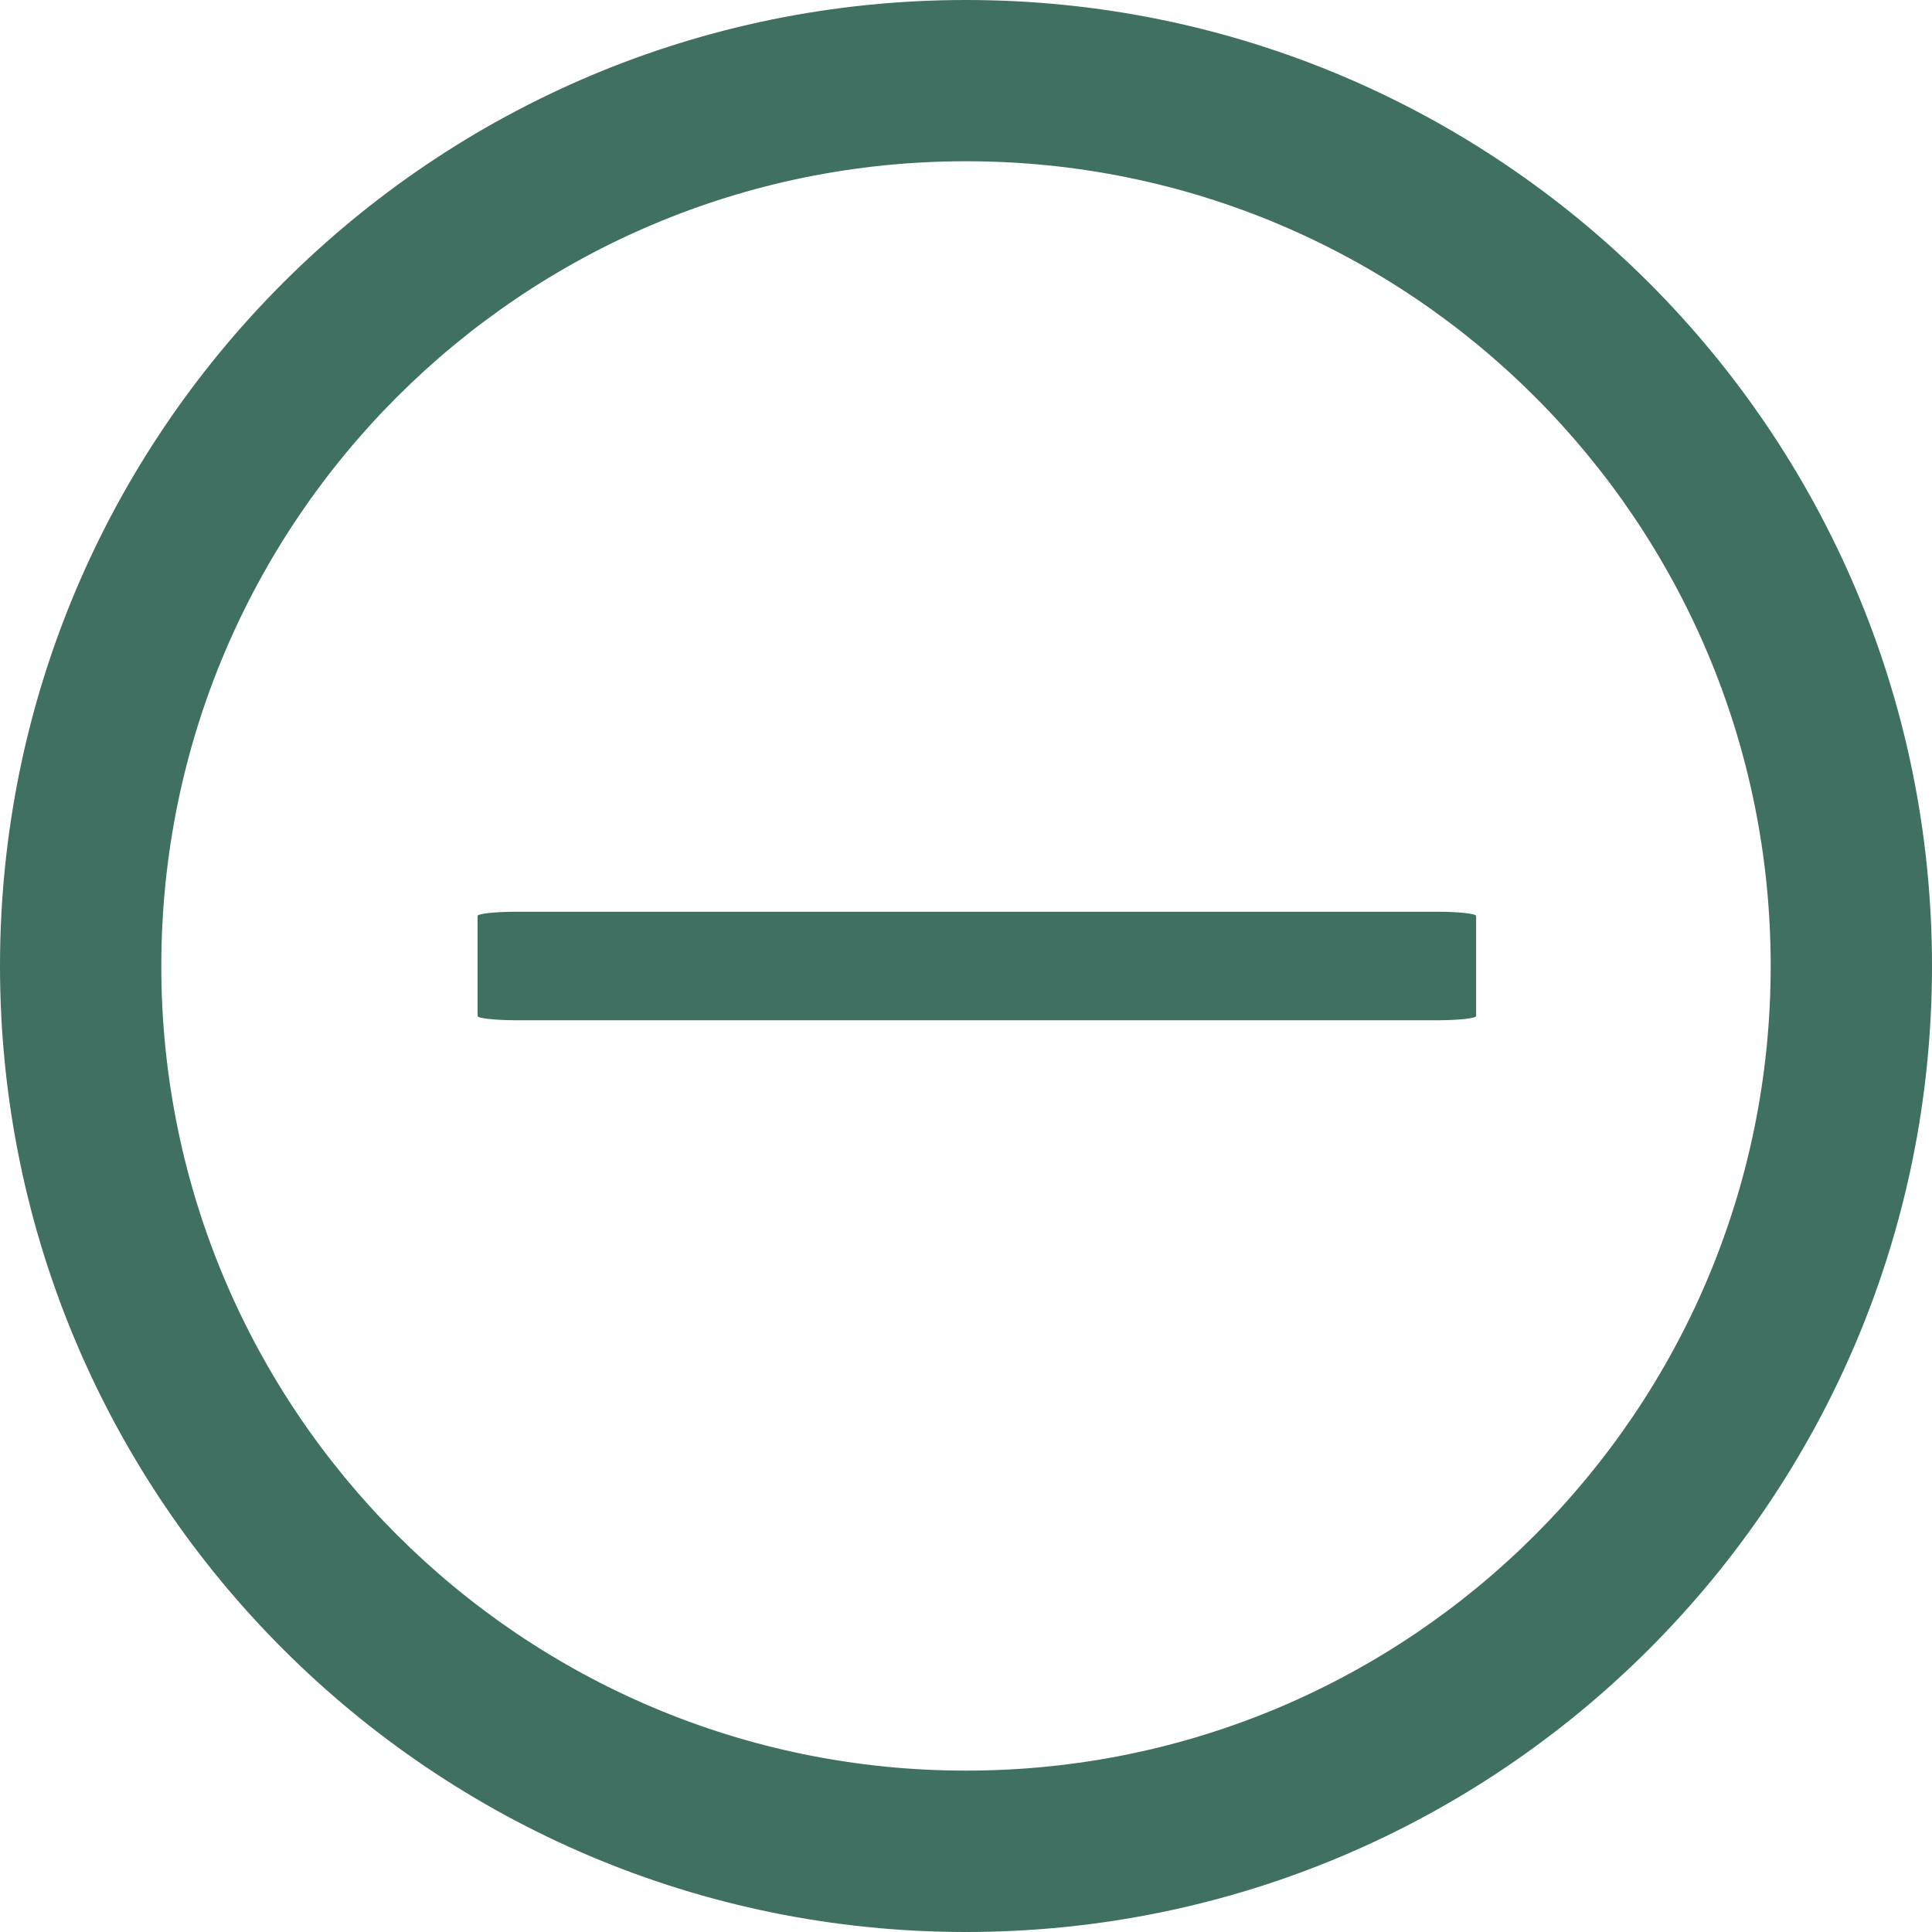 <svg width="89" height="89" viewBox="0 0 89 89" fill="none" xmlns="http://www.w3.org/2000/svg">
    <path d="M66.165 42H23.845C22.832 42 22 42.086 22 42.196V46.803C22 46.911 22.827 47 23.845 47H66.165C67.179 47 68 46.912 68 46.803V42.196C67.995 42.086 67.179 42 66.165 42Z"
          fill="#407061"/>
    <path d="M44.503 0C19.928 0 0 19.921 0 44.5C0 69.079 19.928 89 44.503 89C69.081 89 89 69.079 89 44.5C89 19.921 69.081 0 44.503 0ZM44.503 81.566C24.03 81.566 7.431 64.969 7.431 44.5C7.431 24.023 24.03 7.428 44.503 7.428C64.979 7.428 81.569 24.023 81.569 44.5C81.569 64.969 64.979 81.566 44.503 81.566Z"
          fill="#407061"/>
</svg>
